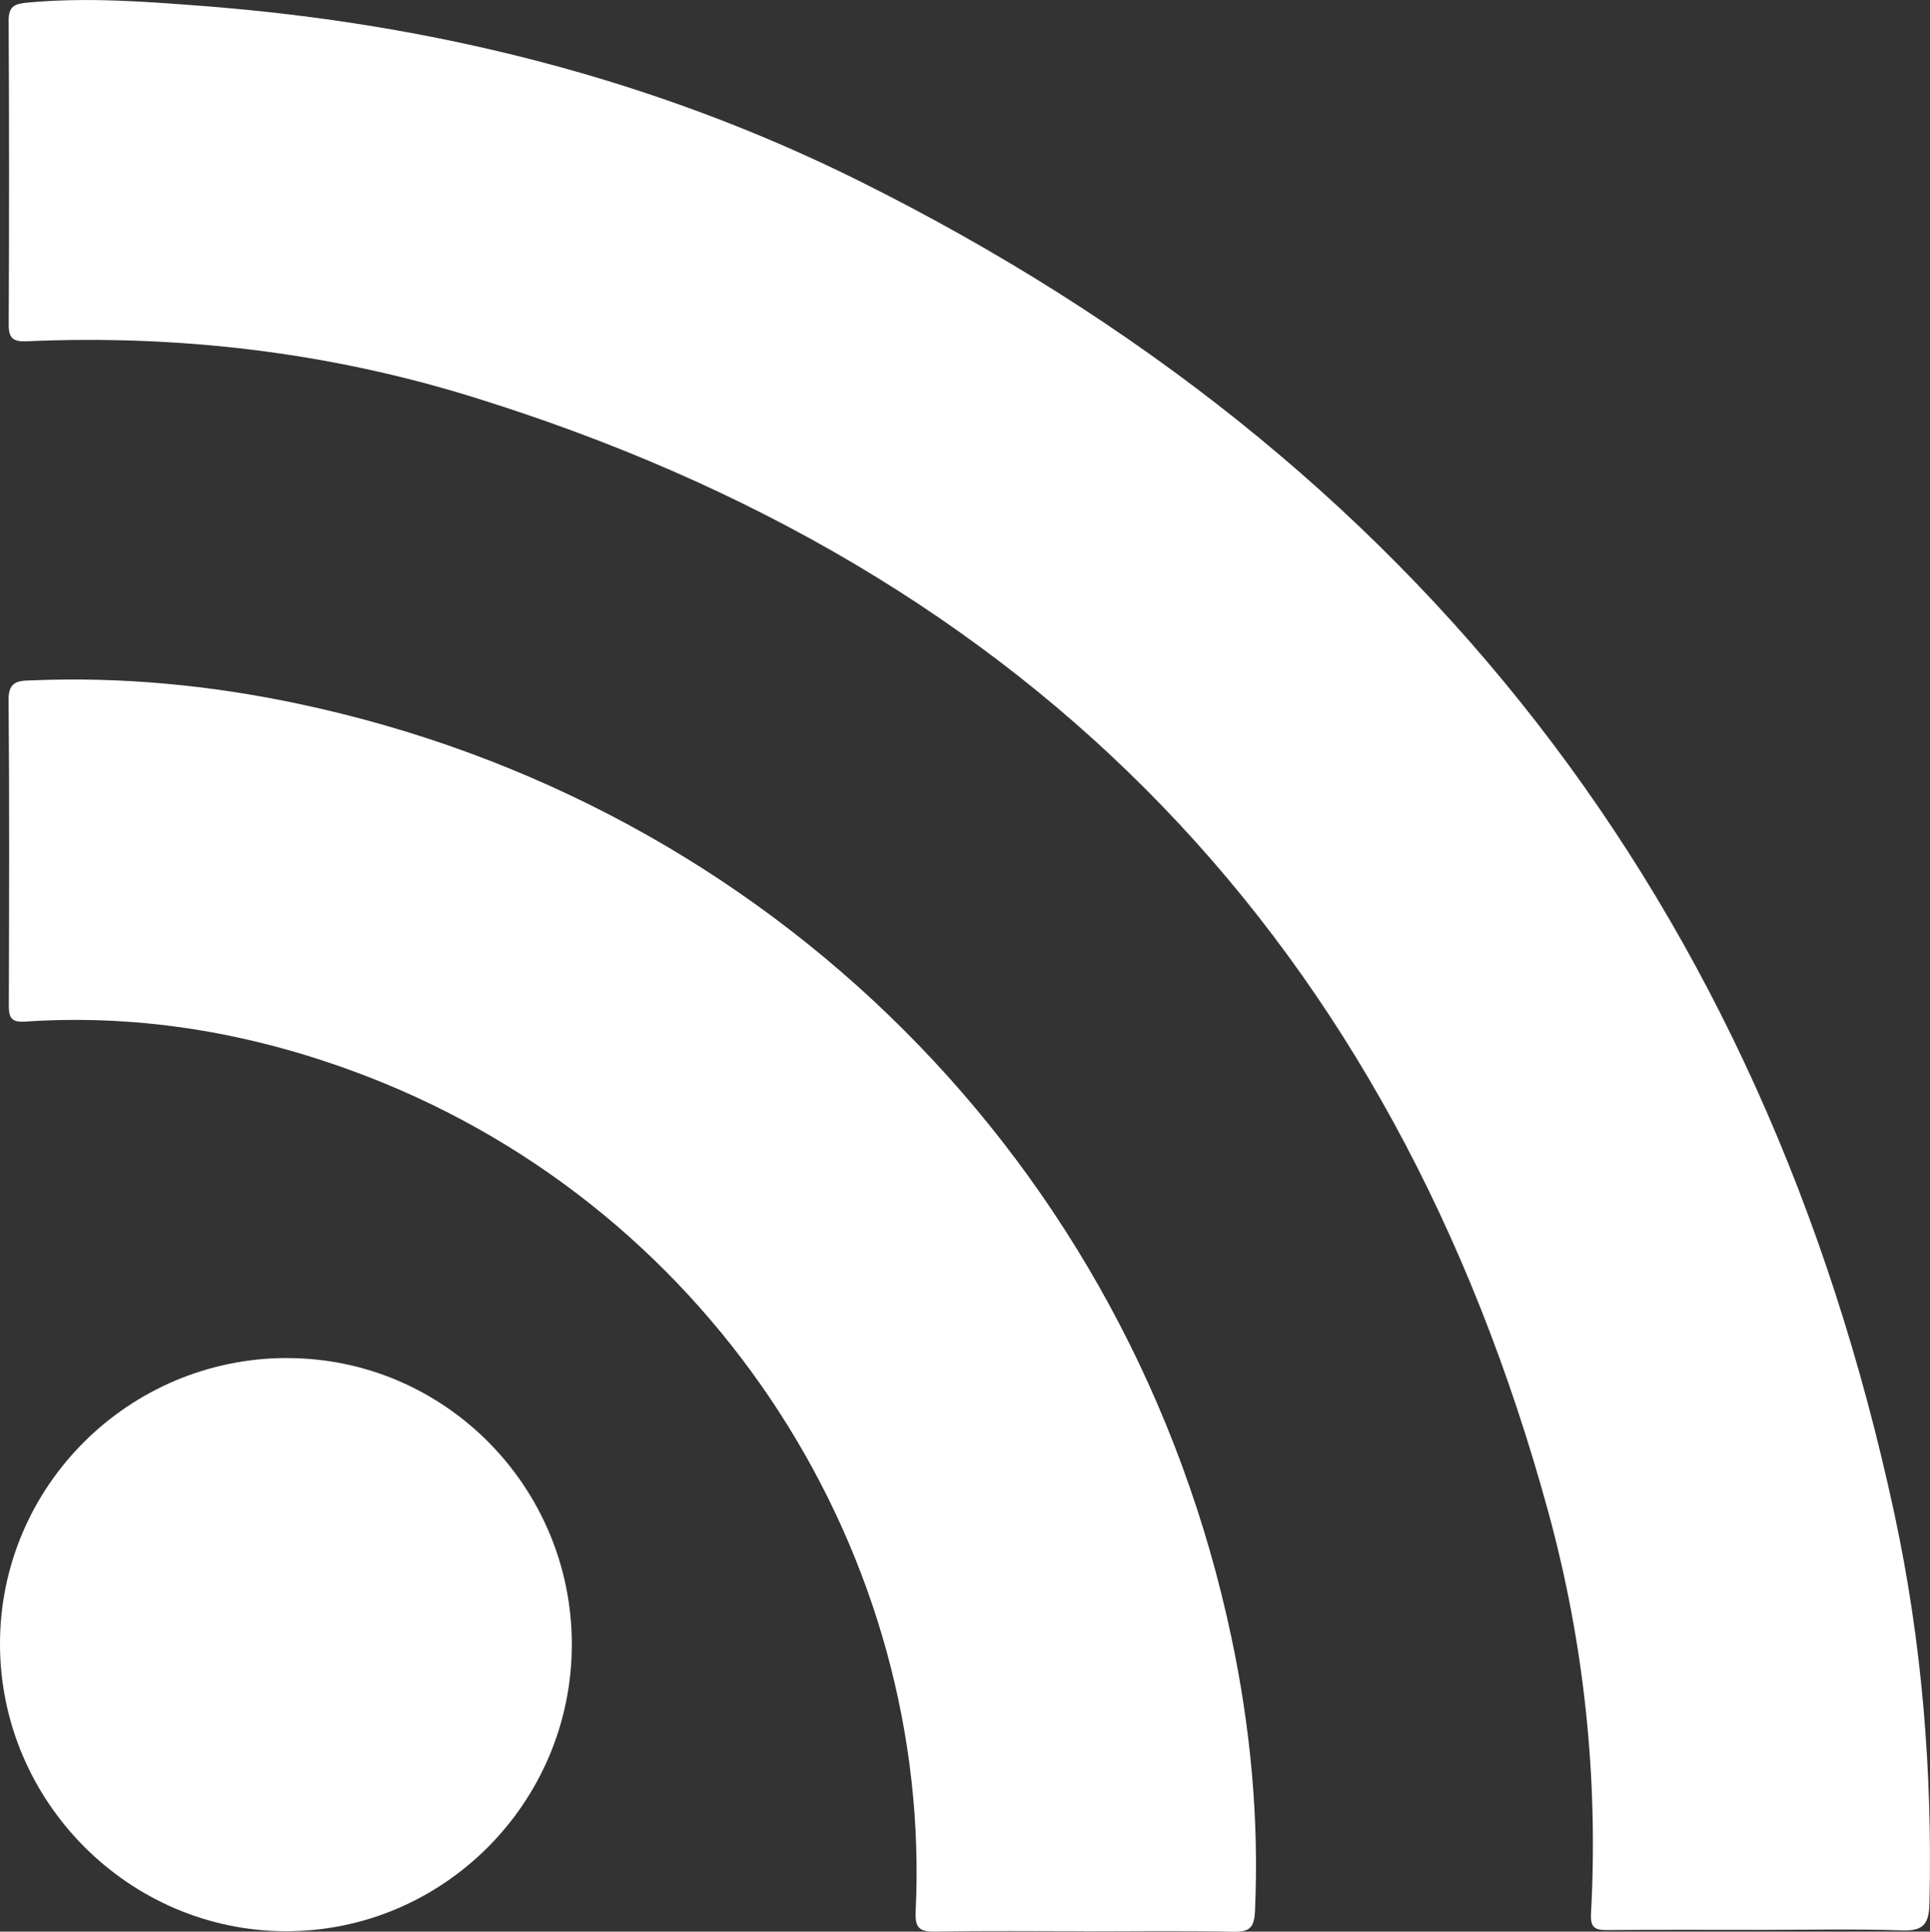 <?xml version="1.0" encoding="UTF-8"?>
<svg id="Laag_2" data-name="Laag 2" xmlns="http://www.w3.org/2000/svg" viewBox="0 0 327.76 327.96">
  <rect x="0" y="0" width="327.76" height="327.96" fill="#333333" stroke="none"/>
  <defs>
    <style>
      .cls-1 {
        fill: #fff;
      }
    </style>
  </defs>
  <g id="Laag_2-2" data-name="Laag 2">
    <g>
      <path class="cls-1" d="M298.7,327.66c-8.61,0-17.21-.04-25.82,.03-2.04,.02-2.81-.45-2.69-2.74,1.26-23.09-1.16-45.95-7.22-68.14-26.36-96.49-87.32-159.99-183.03-189.51-24.44-7.54-49.71-10.48-75.34-9.36-2.23,.1-3.13-.39-3.12-2.79,.08-17.21,.08-34.42-.01-51.63-.01-2.37,.91-2.85,3.02-3.06,10.12-.97,20.21-.2,30.26,.58,38.9,3.02,76.29,12.32,111.24,29.72,94.74,47.18,153.42,122.69,175.72,226.23,4.69,21.76,6.48,43.86,5.96,66.15-.08,3.47-.98,4.74-4.65,4.61-8.1-.28-16.21-.09-24.32-.09Z"/>
      <path class="cls-1" d="M184.06,327.89c-8.36,0-16.72-.1-25.07,.06-2.65,.05-3.64-.4-3.49-3.42,2.91-59.93-33.56-118.7-93.03-141.72-18.7-7.24-38.1-10.71-58.21-9.36-2.29,.15-2.76-.63-2.76-2.67,.05-17.34,.11-34.68-.04-52.01-.03-3.36,2.01-3.18,4.1-3.26,15.16-.62,30.16,.83,44.97,3.95,80.28,16.93,141.56,78.15,158.58,158.48,3.24,15.29,4.72,30.78,4.02,46.46-.12,2.67-.74,3.65-3.62,3.58-8.48-.2-16.96-.07-25.44-.07Z"/>
      <path class="cls-1" d="M48.88,230.58c26.69,.06,48.33,21.96,48.23,48.8-.1,26.79-21.92,48.56-48.6,48.51C21.89,327.83,.04,305.89,0,279.18c-.04-26.84,21.92-48.67,48.88-48.61Z"/>
    </g>
  </g>
</svg>